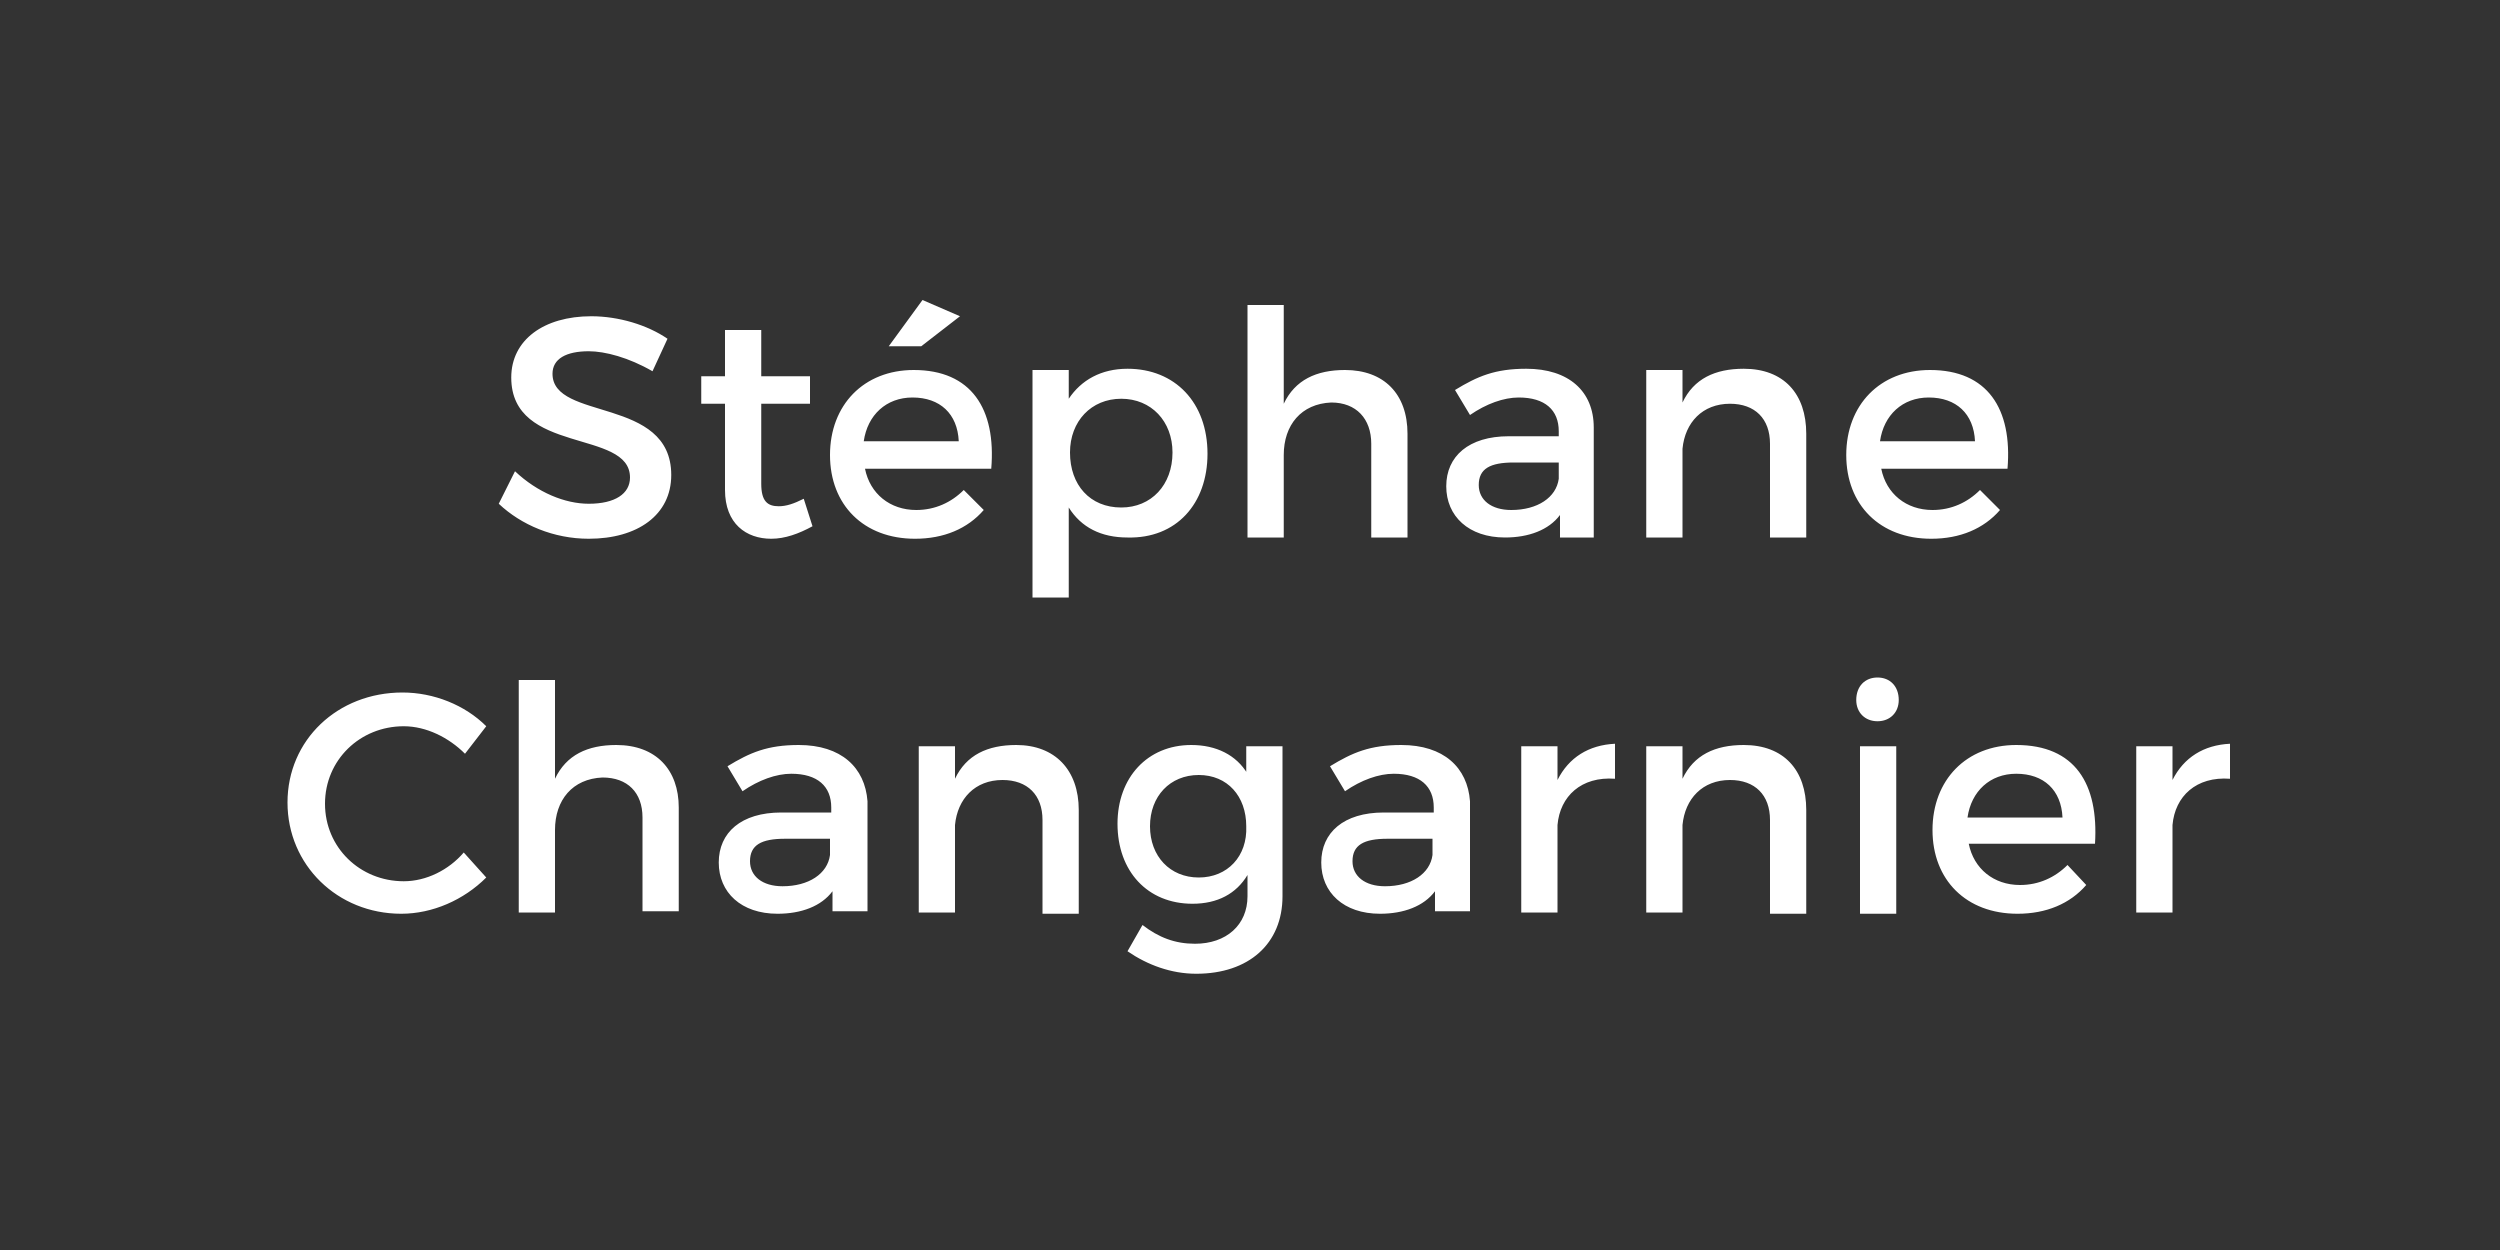 <?xml version="1.0" encoding="utf-8"?>
<!-- Generator: Adobe Illustrator 21.0.0, SVG Export Plug-In . SVG Version: 6.00 Build 0)  -->
<svg version="1.1" id="Layer_1" xmlns="http://www.w3.org/2000/svg" xmlns:xlink="http://www.w3.org/1999/xlink" x="0px" y="0px"
	 viewBox="0 0 200 100" style="enable-background:new 0 0 200 100;" xml:space="preserve">
<rect x="0" y="0" width="200" height="100" fill="#333333" stroke="none"/>
<style type="text/css">
	.st0{fill:none;}
	.st1{fill:#FFFFFF;}
</style>
<g>
	<g>
		<path class="st1" d="M47.1,40.3c-1.9,0-4.1-0.9-5.9-2.6l-1.3,2.6c1.8,1.7,4.4,2.8,7.2,2.8c3.9,0,6.6-1.9,6.6-5.1
			c0-6.3-9.5-4.3-9.5-8.1c0-1.2,1.1-1.8,2.9-1.8c1.3,0,3.2,0.5,5.1,1.6l1.2-2.6c-1.6-1.1-3.9-1.8-6.1-1.8c-3.8,0-6.4,1.9-6.4,4.9
			c0,6.2,9.5,4.1,9.5,8C50.4,39.5,49.2,40.3,47.1,40.3z M58,39.2c0,2.7,1.7,3.9,3.7,3.9c1.1,0,2.2-0.4,3.3-1l-0.7-2.2
			c-0.8,0.4-1.4,0.6-2,0.6c-0.9,0-1.4-0.4-1.4-1.8v-6.4h3.9v-2.2h-3.9v-3.7H58v3.7h-1.9v2.2H58V39.2z M76.8,25.3l-3-1.3l-2.7,3.7
			h2.6L76.8,25.3z M77.1,39.2c-1,1-2.3,1.6-3.8,1.6c-2.1,0-3.7-1.3-4.1-3.3h10.1c0.4-4.8-1.6-7.9-6.2-7.9c-4,0-6.7,2.8-6.7,6.8
			c0,4,2.7,6.7,6.8,6.7c2.3,0,4.2-0.8,5.5-2.3L77.1,39.2z M73,31.8c2.2,0,3.6,1.3,3.7,3.5h-7.6C69.4,33.2,70.9,31.8,73,31.8z
			 M96.6,36.3c0-4.1-2.6-6.8-6.4-6.8c-2.1,0-3.7,0.9-4.7,2.4v-2.3h-2.9v18.2h2.9v-7.2c1,1.6,2.6,2.4,4.7,2.4
			C94.1,43.1,96.6,40.3,96.6,36.3z M85.6,36.2c0-2.5,1.7-4.3,4.1-4.3c2.4,0,4.1,1.8,4.1,4.3c0,2.6-1.7,4.4-4.1,4.4
			C87.2,40.6,85.6,38.8,85.6,36.2z M109.7,35.5V43h2.9v-8.3c0-3.2-1.9-5.1-5-5.1c-2.3,0-4,0.8-4.9,2.7v-7.9h-2.9V43h2.9v-6.6
			c0-2.4,1.4-4.1,3.8-4.2C108.5,32.2,109.7,33.5,109.7,35.5z M124.7,43h2.8l0-8.8c0-2.9-2-4.7-5.4-4.7c-2.5,0-3.9,0.6-5.7,1.7l1.2,2
			c1.3-0.9,2.7-1.4,3.9-1.4c2.1,0,3.2,1,3.2,2.7v0.4h-4c-3.2,0-5,1.6-5,4c0,2.4,1.8,4.1,4.7,4.1c1.9,0,3.5-0.6,4.4-1.8V43z
			 M124.7,38.3c-0.2,1.5-1.7,2.5-3.8,2.5c-1.6,0-2.6-0.8-2.6-2c0-1.3,0.9-1.8,2.8-1.8h3.6V38.3z M139.5,29.5c-2.3,0-4,0.8-4.9,2.7
			v-2.6h-2.9V43h2.9v-7.1c0.2-2.1,1.6-3.6,3.8-3.6c2,0,3.2,1.2,3.2,3.2V43h2.9v-8.3C144.5,31.5,142.7,29.5,139.5,29.5z M158.4,39.2
			c-1,1-2.3,1.6-3.8,1.6c-2.1,0-3.7-1.3-4.1-3.3h10.1c0.4-4.8-1.6-7.9-6.2-7.9c-4,0-6.7,2.8-6.7,6.8c0,4,2.7,6.7,6.8,6.7
			c2.3,0,4.2-0.8,5.5-2.3L158.4,39.2z M154.3,31.8c2.2,0,3.6,1.3,3.7,3.5h-7.6C150.7,33.2,152.2,31.8,154.3,31.8z M32.3,70.5
			c-3.5,0-6.3-2.7-6.3-6.2c0-3.5,2.8-6.2,6.3-6.2c1.8,0,3.6,0.9,4.9,2.2l1.7-2.2c-1.7-1.7-4.2-2.7-6.7-2.7c-5.2,0-9.2,3.8-9.2,8.8
			c0,5,4,8.9,9.1,8.9c2.5,0,5-1.1,6.8-2.9l-1.8-2C35.9,69.6,34.1,70.5,32.3,70.5z M49.3,59.6c-2.3,0-4,0.8-4.9,2.7v-7.9h-2.9v18.6
			h2.9v-6.6c0-2.4,1.4-4.1,3.8-4.2c2,0,3.2,1.2,3.2,3.2v7.5h2.9v-8.3C54.3,61.6,52.5,59.6,49.3,59.6z M63.9,59.6
			c-2.5,0-3.9,0.6-5.7,1.7l1.2,2c1.3-0.9,2.7-1.4,3.9-1.4c2.1,0,3.2,1,3.2,2.7v0.4h-4c-3.2,0-5,1.6-5,4c0,2.4,1.8,4.1,4.7,4.1
			c1.9,0,3.5-0.6,4.4-1.8v1.6h2.8l0-8.8C69.2,61.4,67.3,59.6,63.9,59.6z M66.4,68.4c-0.2,1.5-1.7,2.5-3.8,2.5c-1.6,0-2.6-0.8-2.6-2
			c0-1.3,0.9-1.8,2.8-1.8h3.6V68.4z M81.3,59.6c-2.3,0-4,0.8-4.9,2.7v-2.6h-2.9v13.3h2.9V66c0.2-2.1,1.6-3.6,3.8-3.6
			c2,0,3.2,1.2,3.2,3.2v7.5h2.9v-8.3C86.3,61.6,84.4,59.6,81.3,59.6z M99.8,61.9c-0.9-1.5-2.5-2.3-4.5-2.3c-3.5,0-5.9,2.6-5.9,6.3
			c0,3.8,2.4,6.4,6,6.4c2,0,3.5-0.8,4.4-2.3v1.7c0,2.3-1.7,3.8-4.2,3.8c-1.6,0-2.9-0.5-4.2-1.5l-1.2,2.1c1.6,1.1,3.5,1.8,5.5,1.8
			c4.2,0,6.9-2.4,6.9-6.2v-12h-2.9V61.9z M95.9,70.2c-2.3,0-3.9-1.7-3.9-4.1c0-2.4,1.6-4.1,3.9-4.1c2.3,0,3.8,1.7,3.8,4.1
			C99.8,68.5,98.2,70.2,95.9,70.2z M112.1,59.6c-2.5,0-3.9,0.6-5.7,1.7l1.2,2c1.3-0.9,2.7-1.4,3.9-1.4c2.1,0,3.2,1,3.2,2.7v0.4h-4
			c-3.2,0-5,1.6-5,4c0,2.4,1.8,4.1,4.7,4.1c1.9,0,3.5-0.6,4.4-1.8v1.6h2.8l0-8.8C117.4,61.4,115.5,59.6,112.1,59.6z M114.6,68.4
			c-0.2,1.5-1.7,2.5-3.8,2.5c-1.6,0-2.6-0.8-2.6-2c0-1.3,0.9-1.8,2.8-1.8h3.6V68.4z M124.6,62.4v-2.7h-2.9v13.3h2.9v-7
			c0.2-2.3,1.9-3.9,4.6-3.7v-2.8C127.1,59.6,125.5,60.6,124.6,62.4z M139.5,59.6c-2.3,0-4,0.8-4.9,2.7v-2.6h-2.9v13.3h2.9V66
			c0.2-2.1,1.6-3.6,3.8-3.6c2,0,3.2,1.2,3.2,3.2v7.5h2.9v-8.3C144.5,61.6,142.7,59.6,139.5,59.6z M150.2,54.2c-1,0-1.7,0.7-1.7,1.8
			c0,1,0.7,1.7,1.7,1.7c1,0,1.7-0.7,1.7-1.7C151.9,54.9,151.2,54.2,150.2,54.2z M148.8,73.1h2.9V59.7h-2.9V73.1z M161.3,59.6
			c-4,0-6.7,2.8-6.7,6.8c0,4,2.7,6.7,6.8,6.7c2.3,0,4.2-0.8,5.5-2.3l-1.5-1.6c-1,1-2.3,1.6-3.8,1.6c-2.1,0-3.7-1.3-4.1-3.3h10.1
			C167.9,62.7,166,59.6,161.3,59.6z M157.4,65.4c0.3-2.1,1.8-3.5,3.9-3.5c2.2,0,3.6,1.3,3.7,3.5H157.4z M173.8,62.4v-2.7h-2.9v13.3
			h2.9v-7c0.2-2.3,1.9-3.9,4.6-3.7v-2.8C176.3,59.6,174.7,60.6,173.8,62.4z"/>
	</g>
</g>
</svg>
